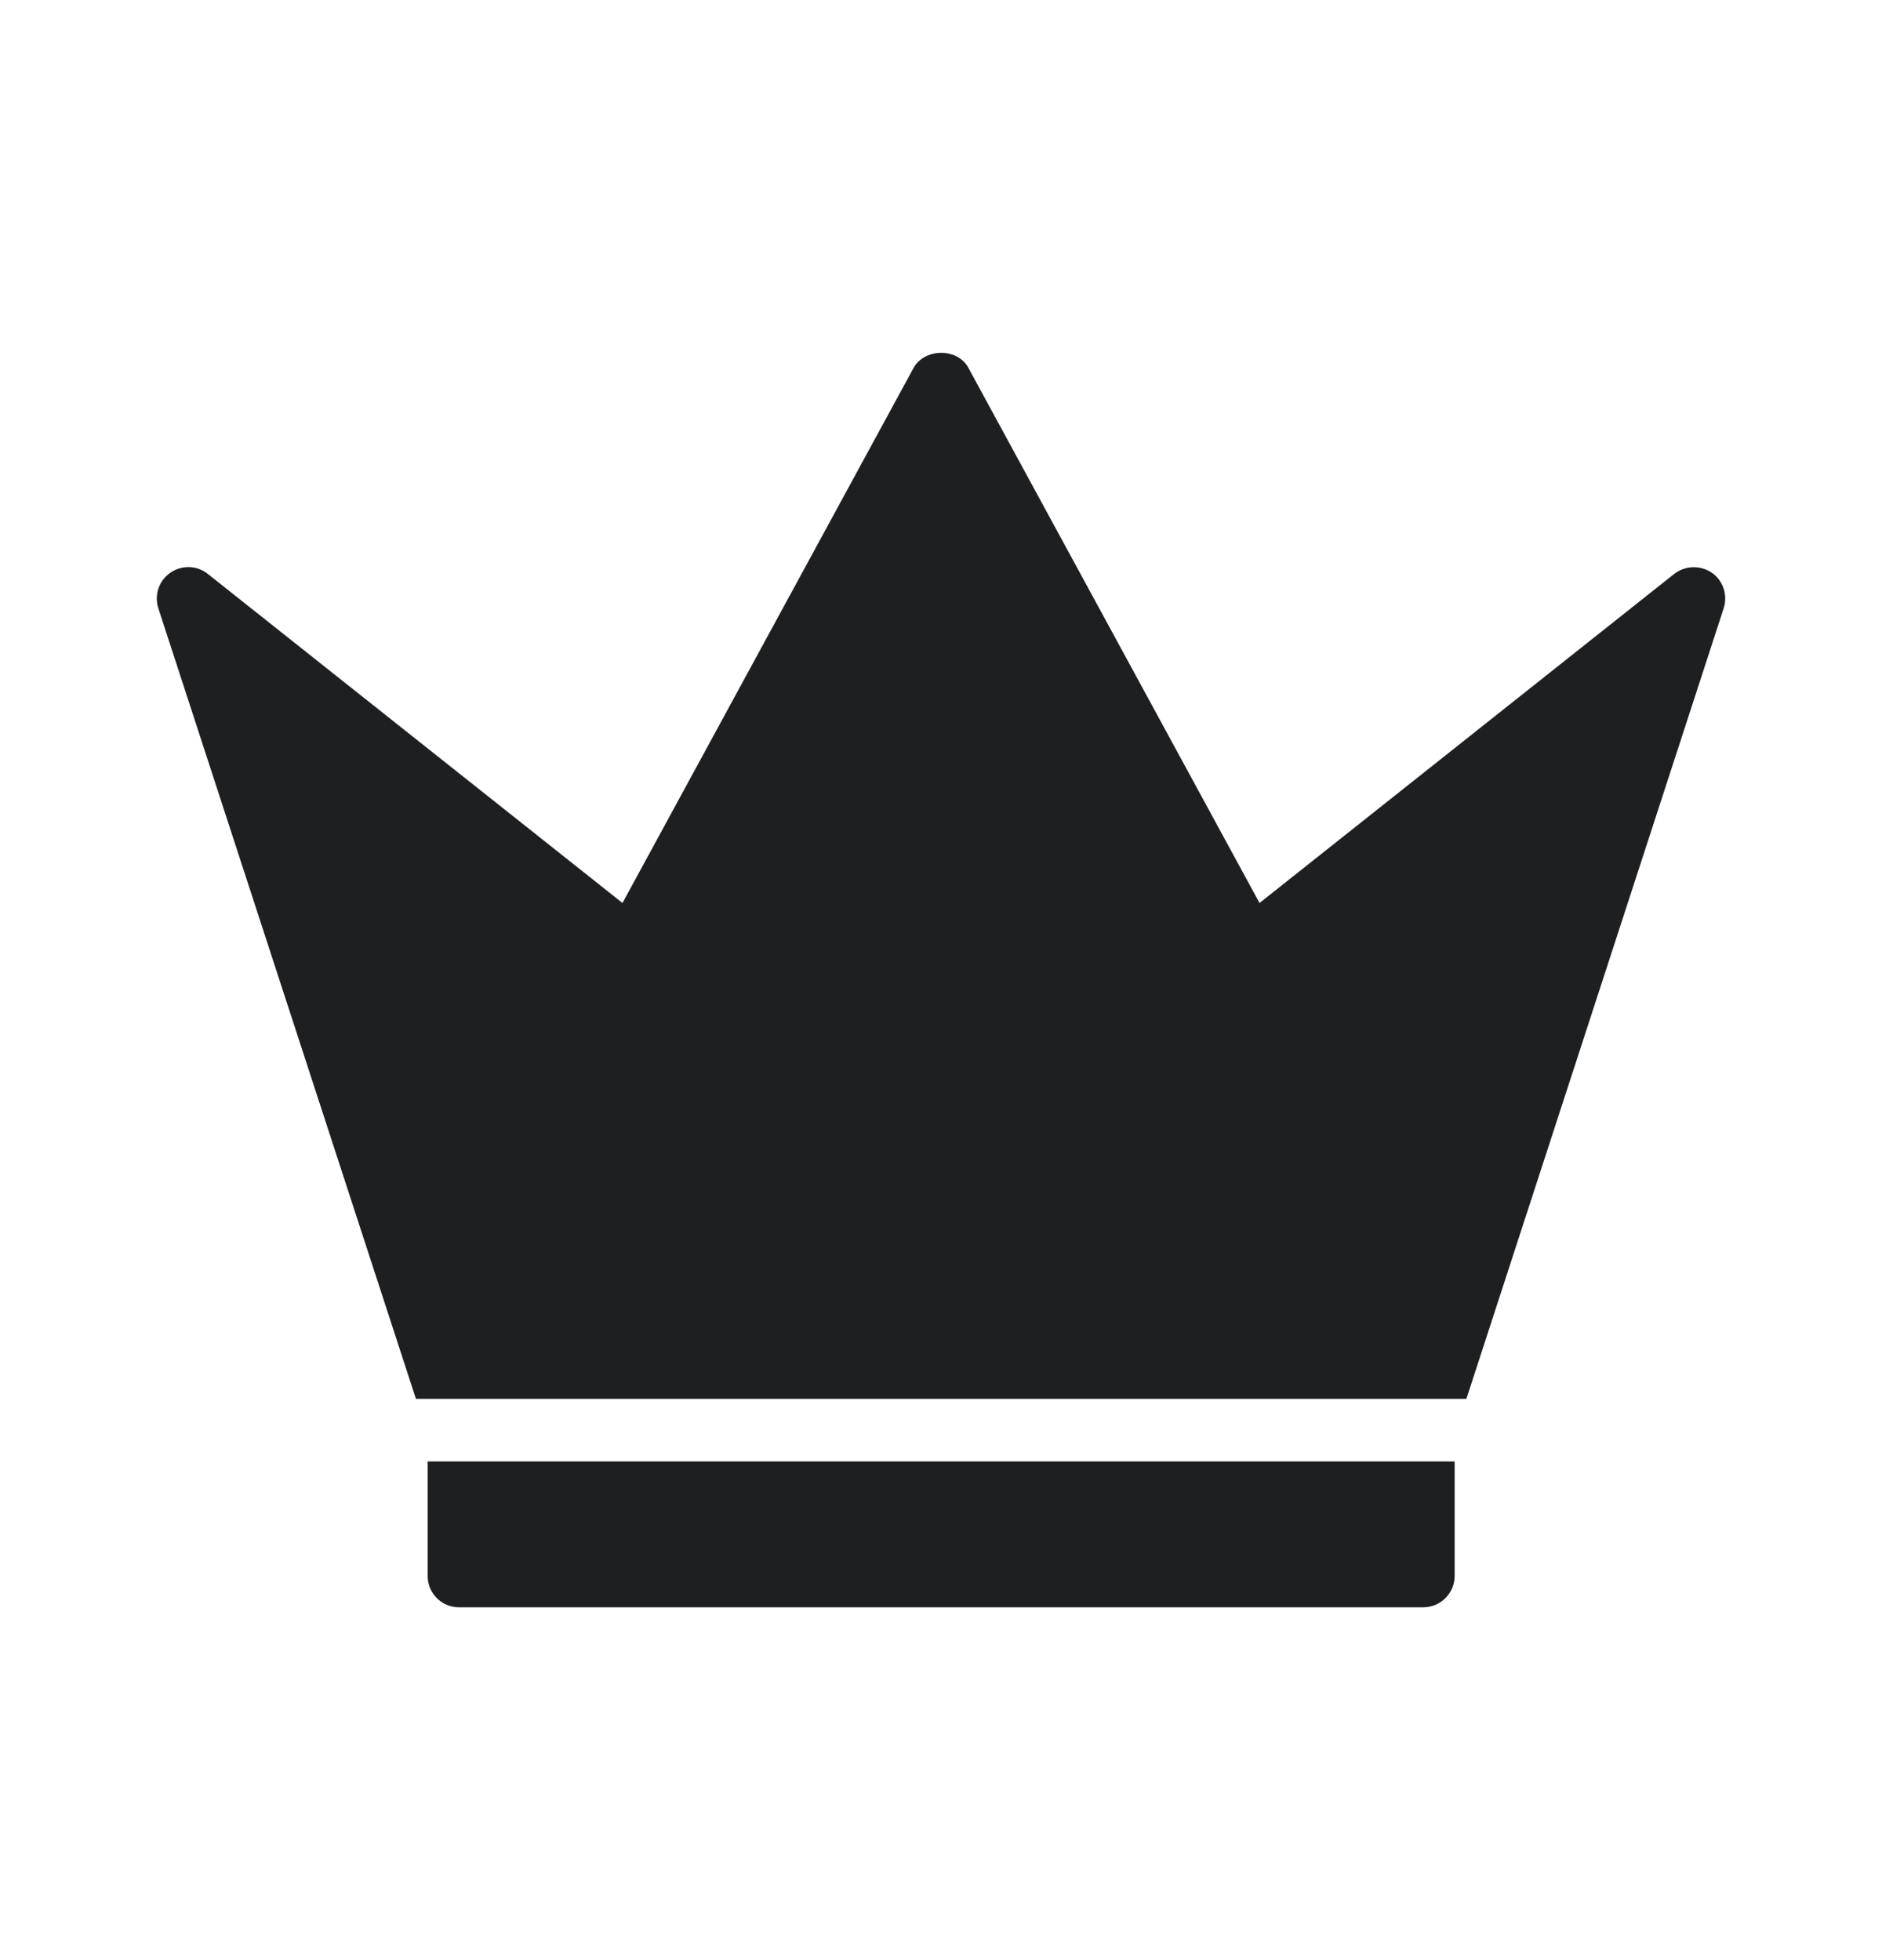 <svg width="24" height="25" viewBox="0 0 24 25" fill="none" xmlns="http://www.w3.org/2000/svg">
<path d="M5.454 20.101C5.454 20.32 5.63 20.5 5.854 20.5H18.15C18.37 20.5 18.55 20.32 18.55 20.101V18.64H5.454V20.101ZM21.829 7.304C21.681 7.205 21.49 7.212 21.35 7.32L16.062 11.517L12.35 4.693C12.214 4.434 11.79 4.438 11.65 4.693L7.938 11.517L2.65 7.32C2.51 7.208 2.318 7.205 2.174 7.304C2.026 7.404 1.966 7.588 2.018 7.755L5.304 17.841H18.7L21.982 7.755C22.034 7.588 21.974 7.404 21.829 7.304Z" fill="#1D1F21"/>
</svg>
